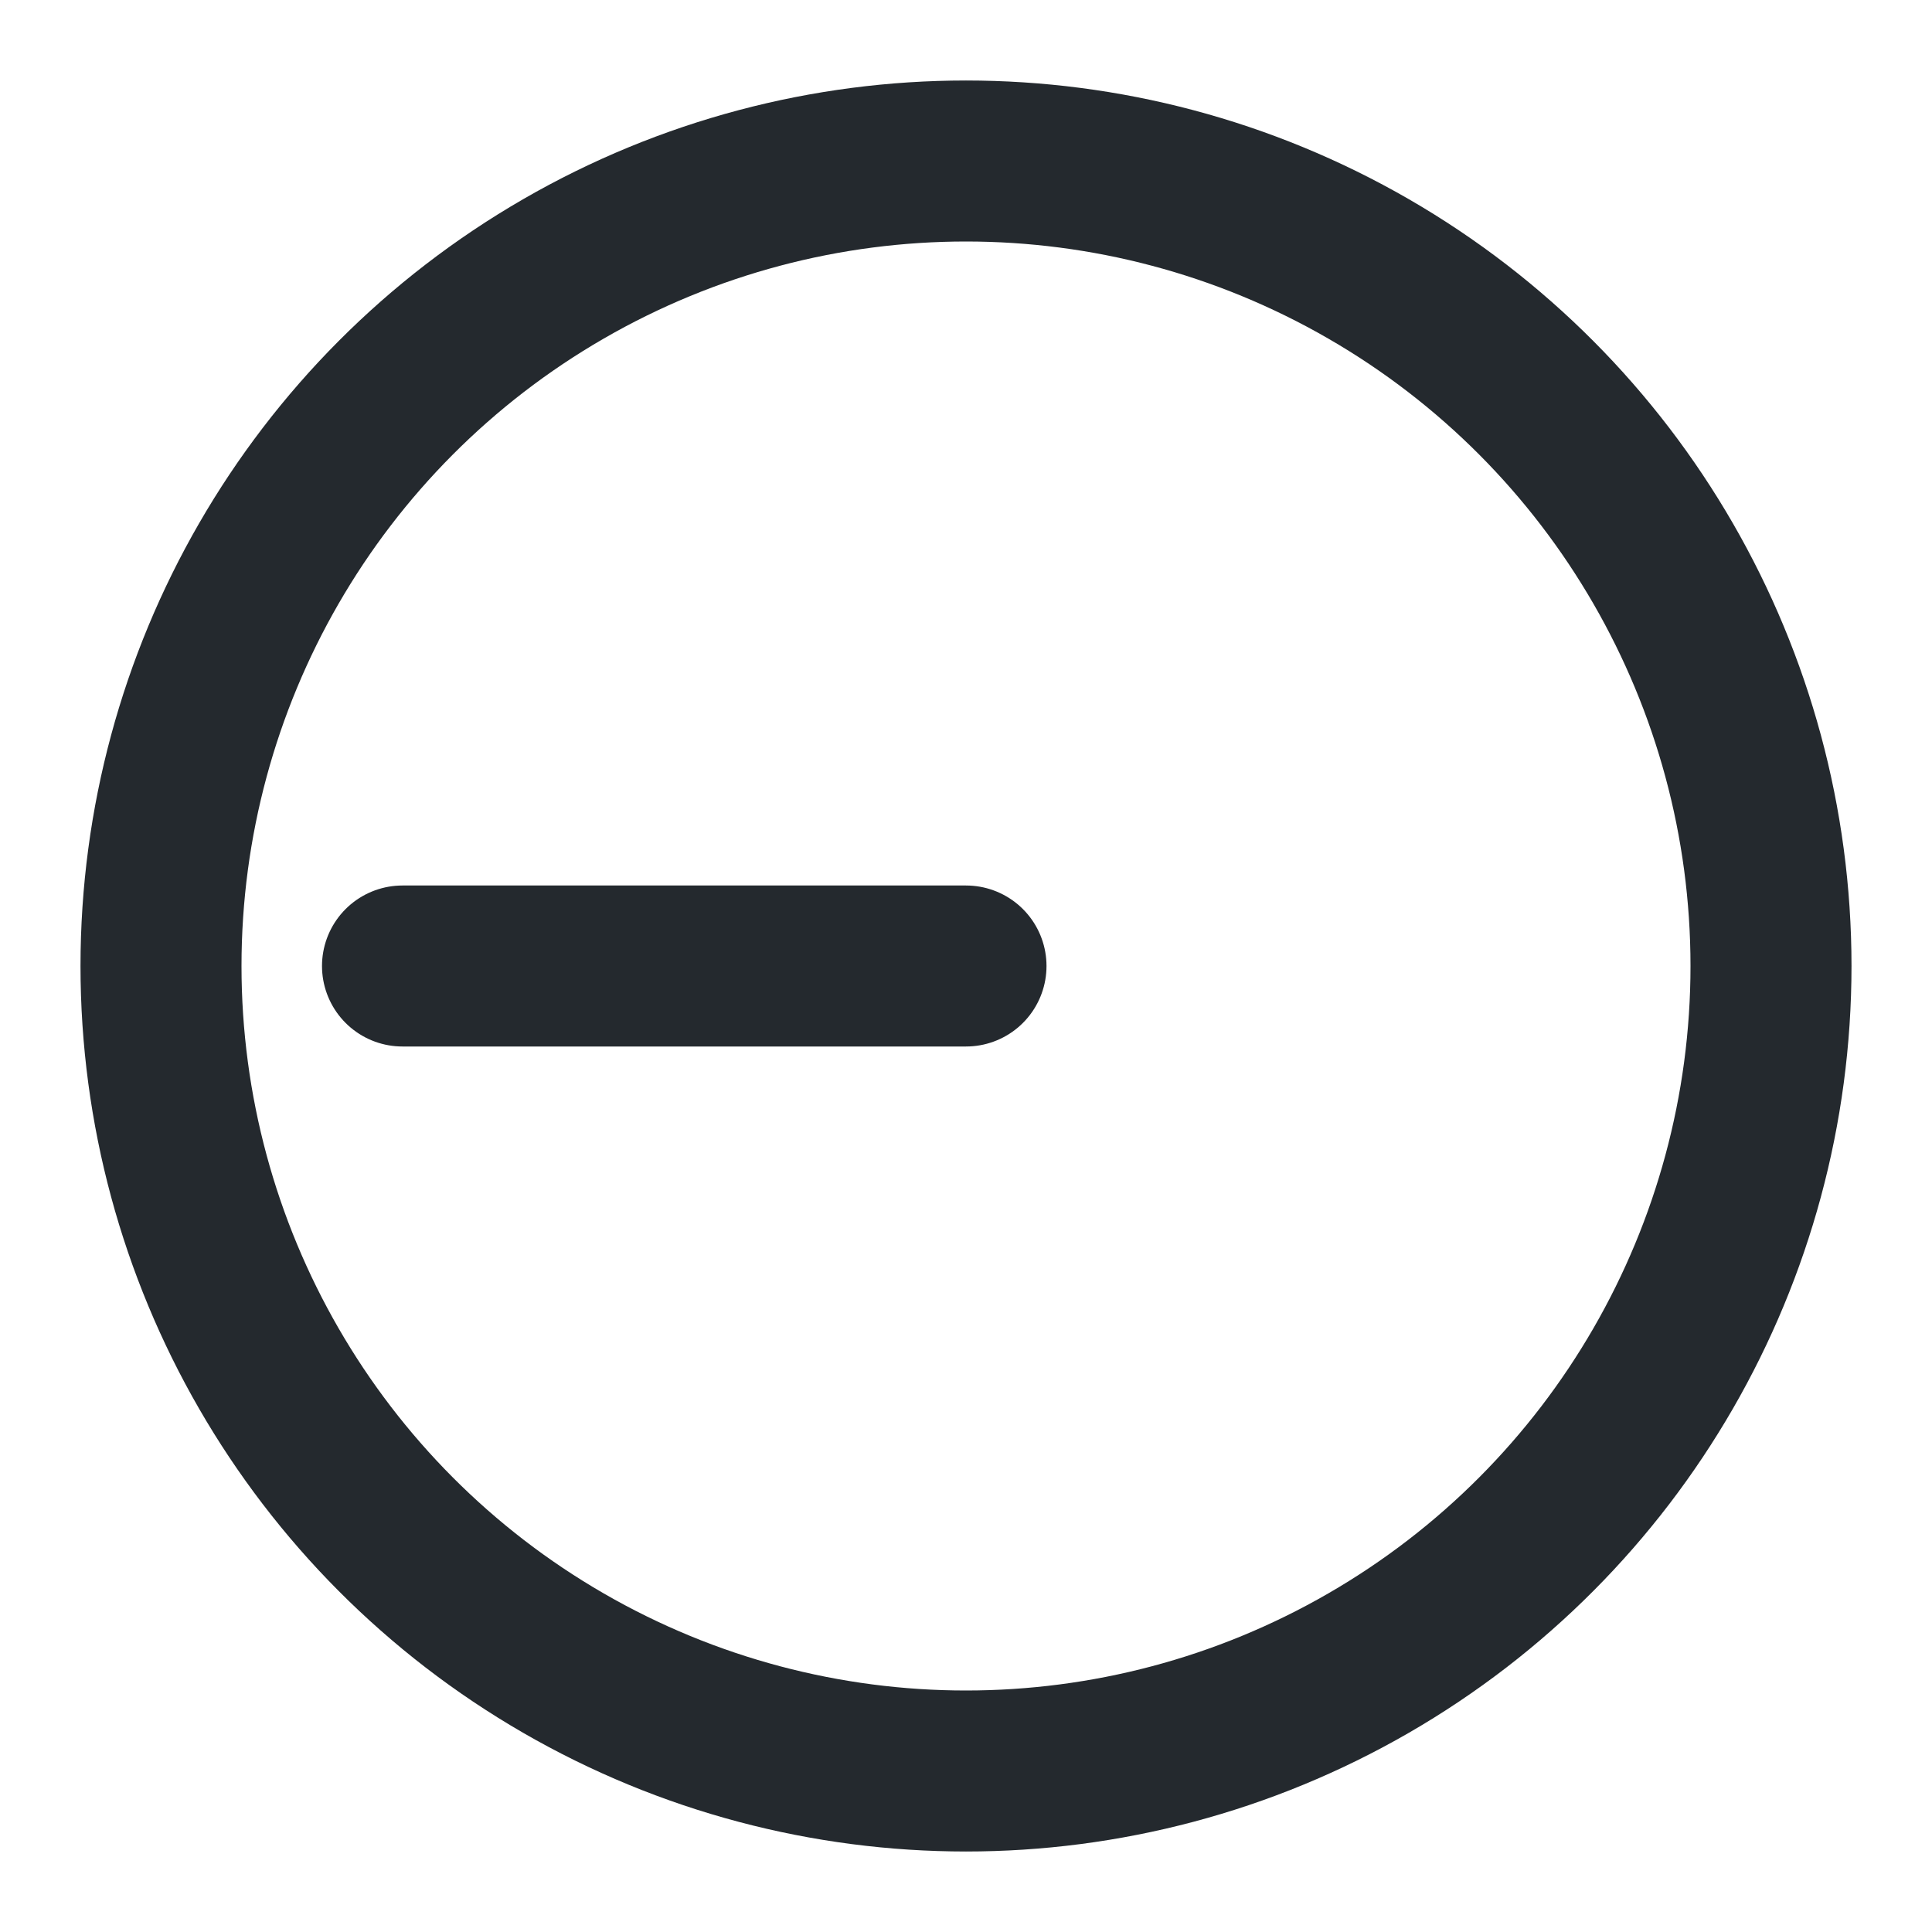 <svg xmlns="http://www.w3.org/2000/svg" width="24" height="24" viewBox="0 0 24 24"
     stroke-width="2" stroke="#24292e" fill="none" stroke-linecap="round" stroke-linejoin="round">
      <circle cx="12" cy="12" r="10"/>
      <line x1="12" y1="12" x2="5" y2="12"/>
</svg>
